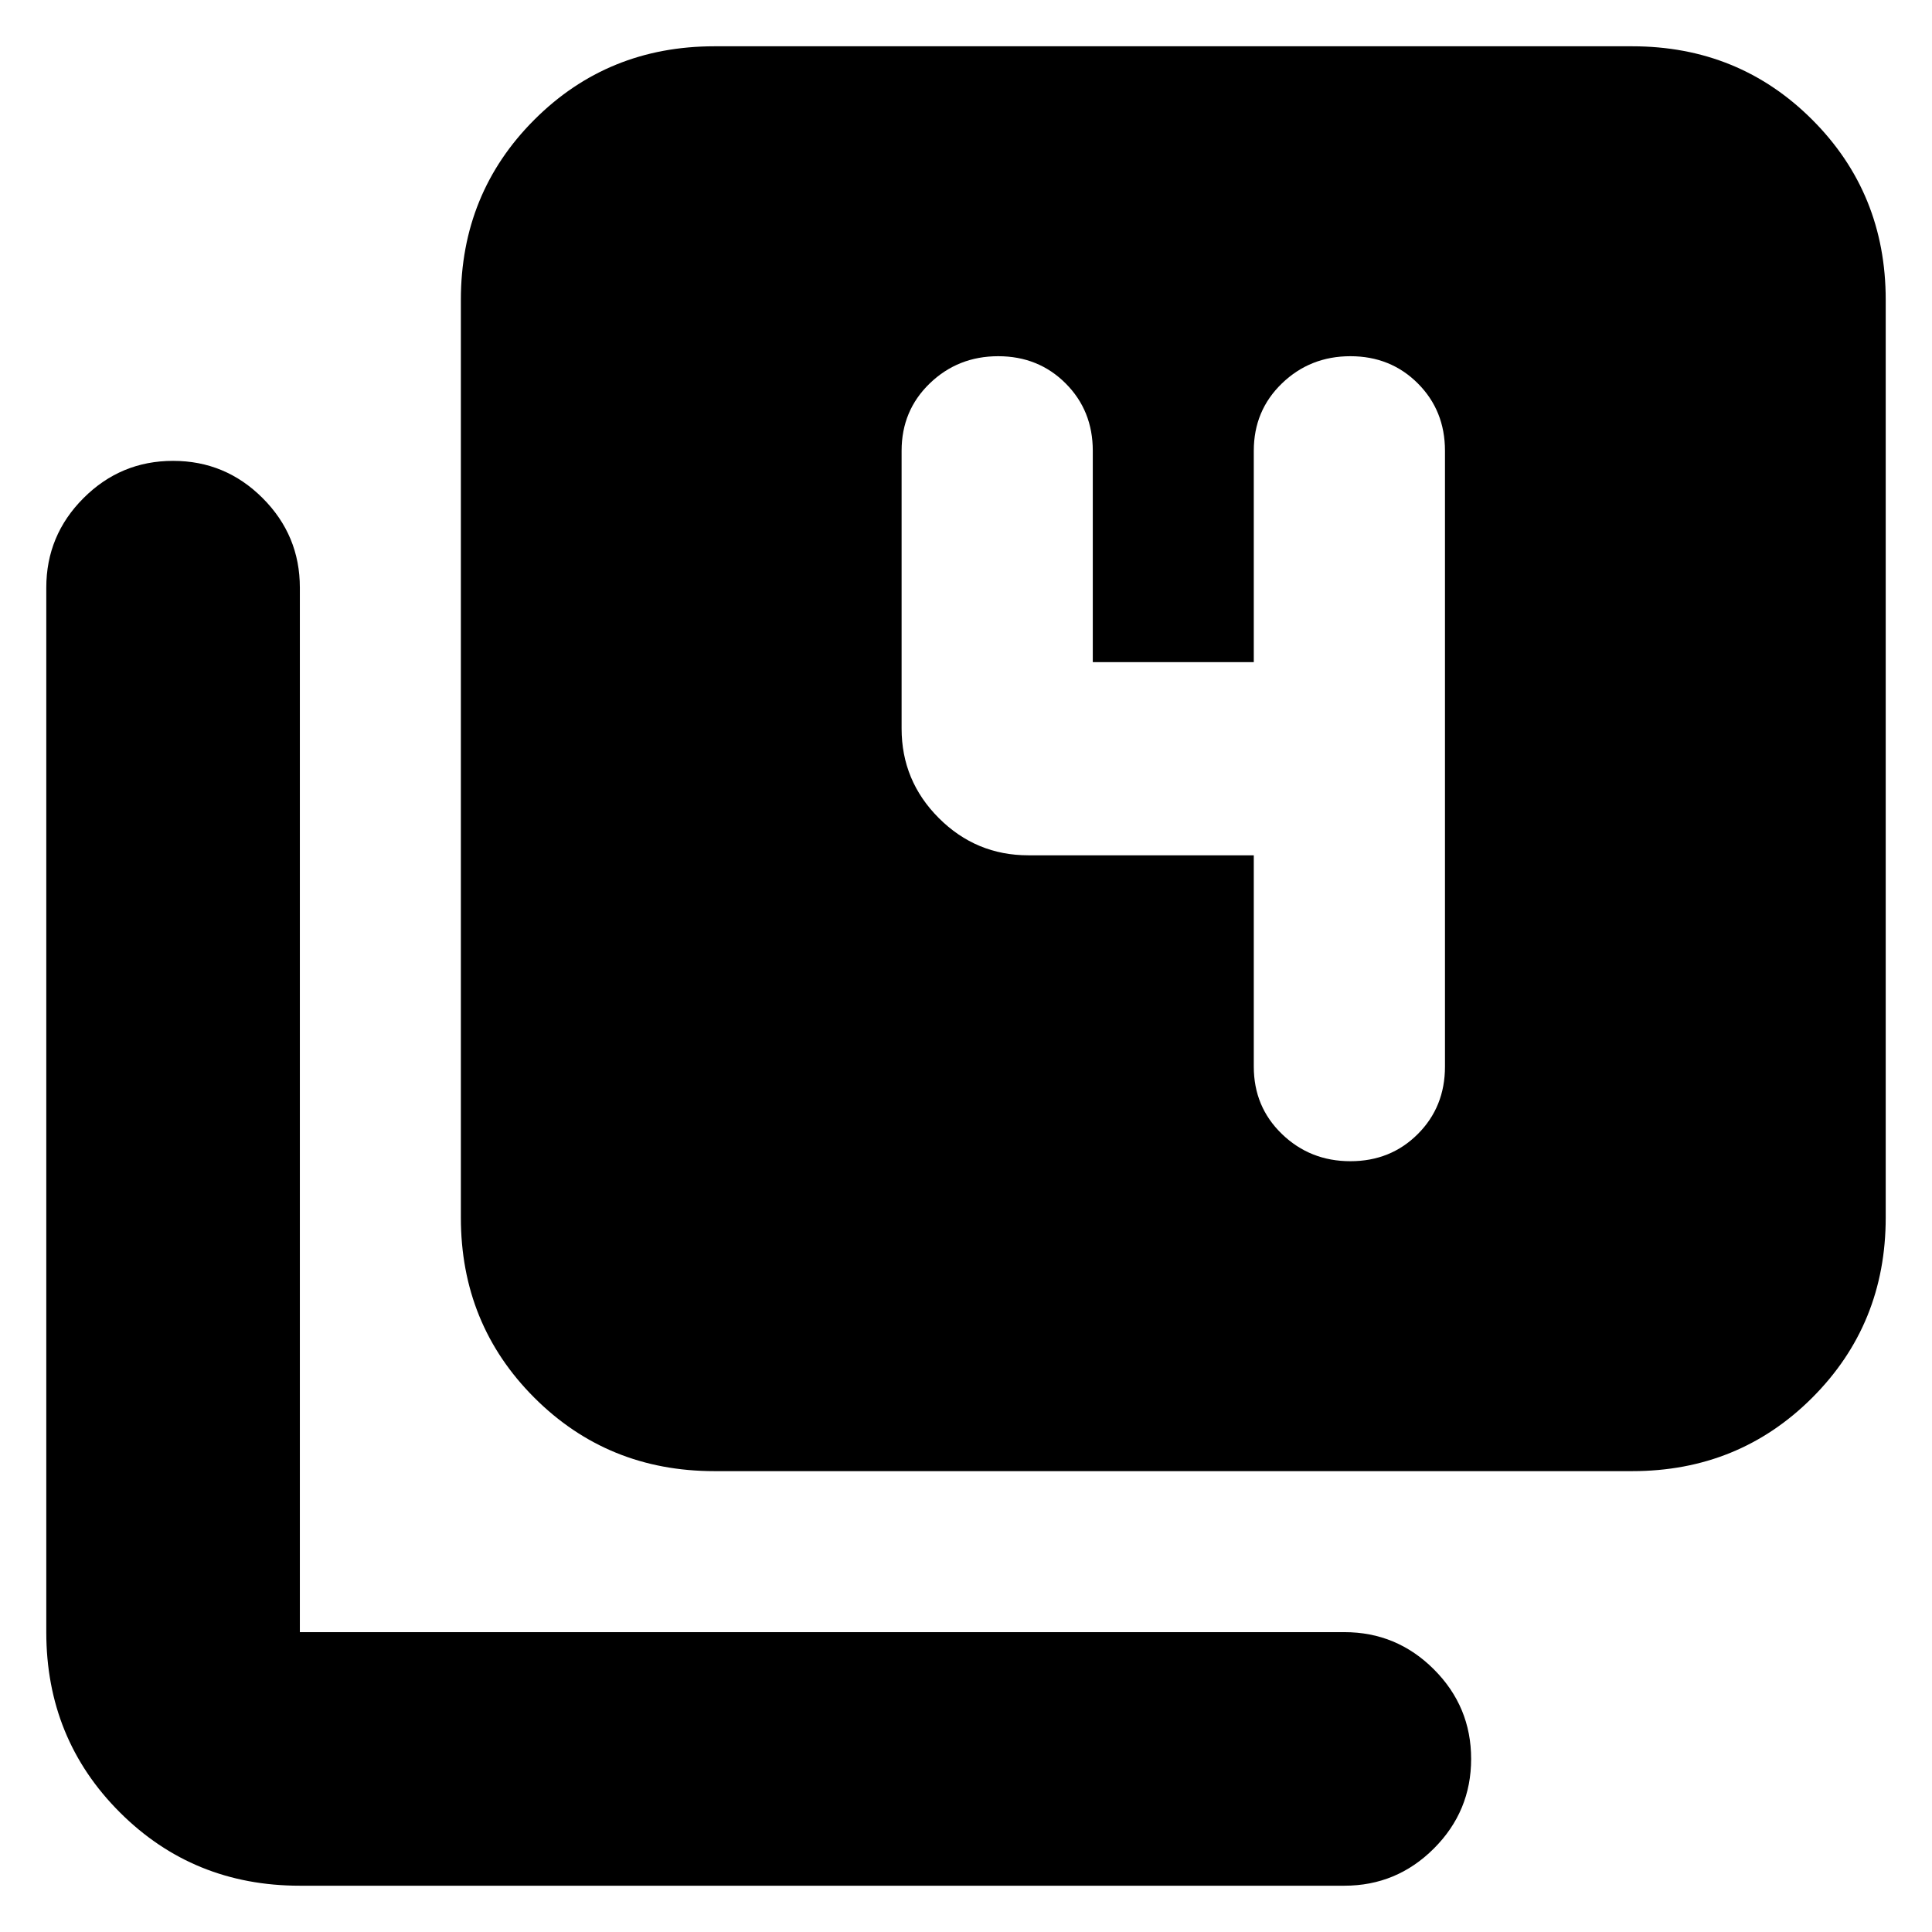 <svg xmlns="http://www.w3.org/2000/svg" height="24" viewBox="0 -960 960 960" width="24"><path d="M623-535v105q0 20 14 33.5t34 13.5q20 0 33.5-13.5T718-430v-306q0-20-13.5-33.5T671-783q-20 0-34 13.5T623-736v105h-80v-105q0-20-13.5-33.5T496-783q-20 0-34 13.5T448-736v138q0 26 18.5 44.5T511-535h112ZM355-229q-53 0-89.5-36.5T229-355v-456q0-53 36.5-89.5T355-937h456q53 0 89.5 36.5T937-811v456q0 53-36.5 89.5T811-229H355ZM149-23q-53 0-89.5-36.5T23-149v-519q0-26 18.5-44.5T86-731q26 0 44.5 18.5T149-668v519h519q26 0 44.5 18.5T731-86q0 26-18.5 44.5T668-23H149Z"/></svg>